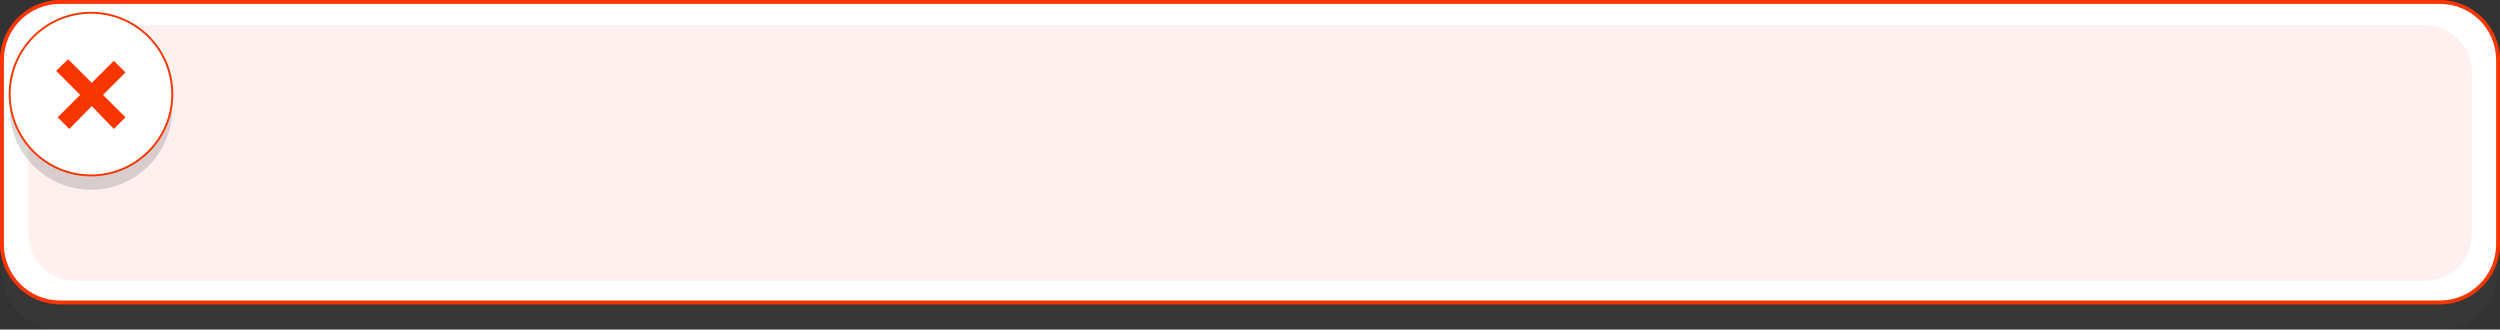 <?xml version="1.0" encoding="utf-8"?>
<!-- Generator: Adobe Illustrator 21.0.0, SVG Export Plug-In . SVG Version: 6.00 Build 0)  -->
<svg version="1.1" id="Isolation_Mode" xmlns="http://www.w3.org/2000/svg" xmlns:xlink="http://www.w3.org/1999/xlink" x="0px"
	 y="0px" viewBox="0 0 645.6 85.1" style="enable-background:new 0 0 645.6 85.1;" xml:space="preserve">
<rect x="0" y="0" width="645.6" height="85.1" fill="#333333" stroke="none"/>
<style type="text/css">
	.st0{opacity:0.1;}
	.st1{fill:#5E5E5E;}
	.st2{fill:#FFFFFF;}
	.st3{fill:#F93500;}
	.st4{opacity:0.2;fill:#FFB8B6;enable-background:new    ;}
	.st5{fill-opacity:0.15;}
	.st6{fill:#FFFFFF;stroke:#F93500;stroke-width:0.5;stroke-miterlimit:10;}
</style>
<g>
	<g class="st0">
		<path class="st1" d="M15.5,85.1c-8.3,0-15-6.8-15-15V12.5c0-8.2,6.8-5,15-5h614.6c8.3,0,15-3.2,15,5v57.6c0,8.3-6.8,15-15,15H15.5
			z"/>
	</g>
	<g>
		<g>
			<path class="st2" d="M15.5,78.1c-8.3,0-15-6.8-15-15V15.5c0-8.3,6.8-15,15-15h614.6c8.3,0,15,6.8,15,15v47.6c0,8.3-6.8,15-15,15
				H15.5z"/>
		</g>
		<path class="st3" d="M630.1,78.6H15.5C7,78.6,0,71.6,0,63.1V15.5C0,7,7,0,15.5,0h614.6c8.5,0,15.5,7,15.5,15.5v47.6
			C645.6,71.6,638.6,78.6,630.1,78.6z M15.5,1C7.5,1,1,7.5,1,15.5v47.6c0,8,6.5,14.5,14.5,14.5h614.6c8,0,14.5-6.5,14.5-14.5V15.5
			c0-8-6.5-14.5-14.5-14.5H15.5z"/>
	</g>
	<path class="st4" d="M626.3,72.5h-607c-6.6,0-12-5.4-12-12v-42c0-6.6,5.4-12,12-12h607c6.6,0,12,5.4,12,12v42
		C638.3,67.1,632.9,72.5,626.3,72.5z"/>
</g>
<g>
	<g>
		<circle class="st5" cx="23.5" cy="28" r="21"/>
		<circle class="st6" cx="23.5" cy="24.3" r="21"/>
		<polygon class="st3" points="32.4,30.3 26.6,24.5 32.4,18.7 29.4,15.7 23.7,21.4 17.6,15.3 14.5,18.3 20.7,24.5 14.9,30.3 
			17.9,33.3 23.7,27.4 29.4,33.3 		"/>
	</g>
</g>
</svg>
